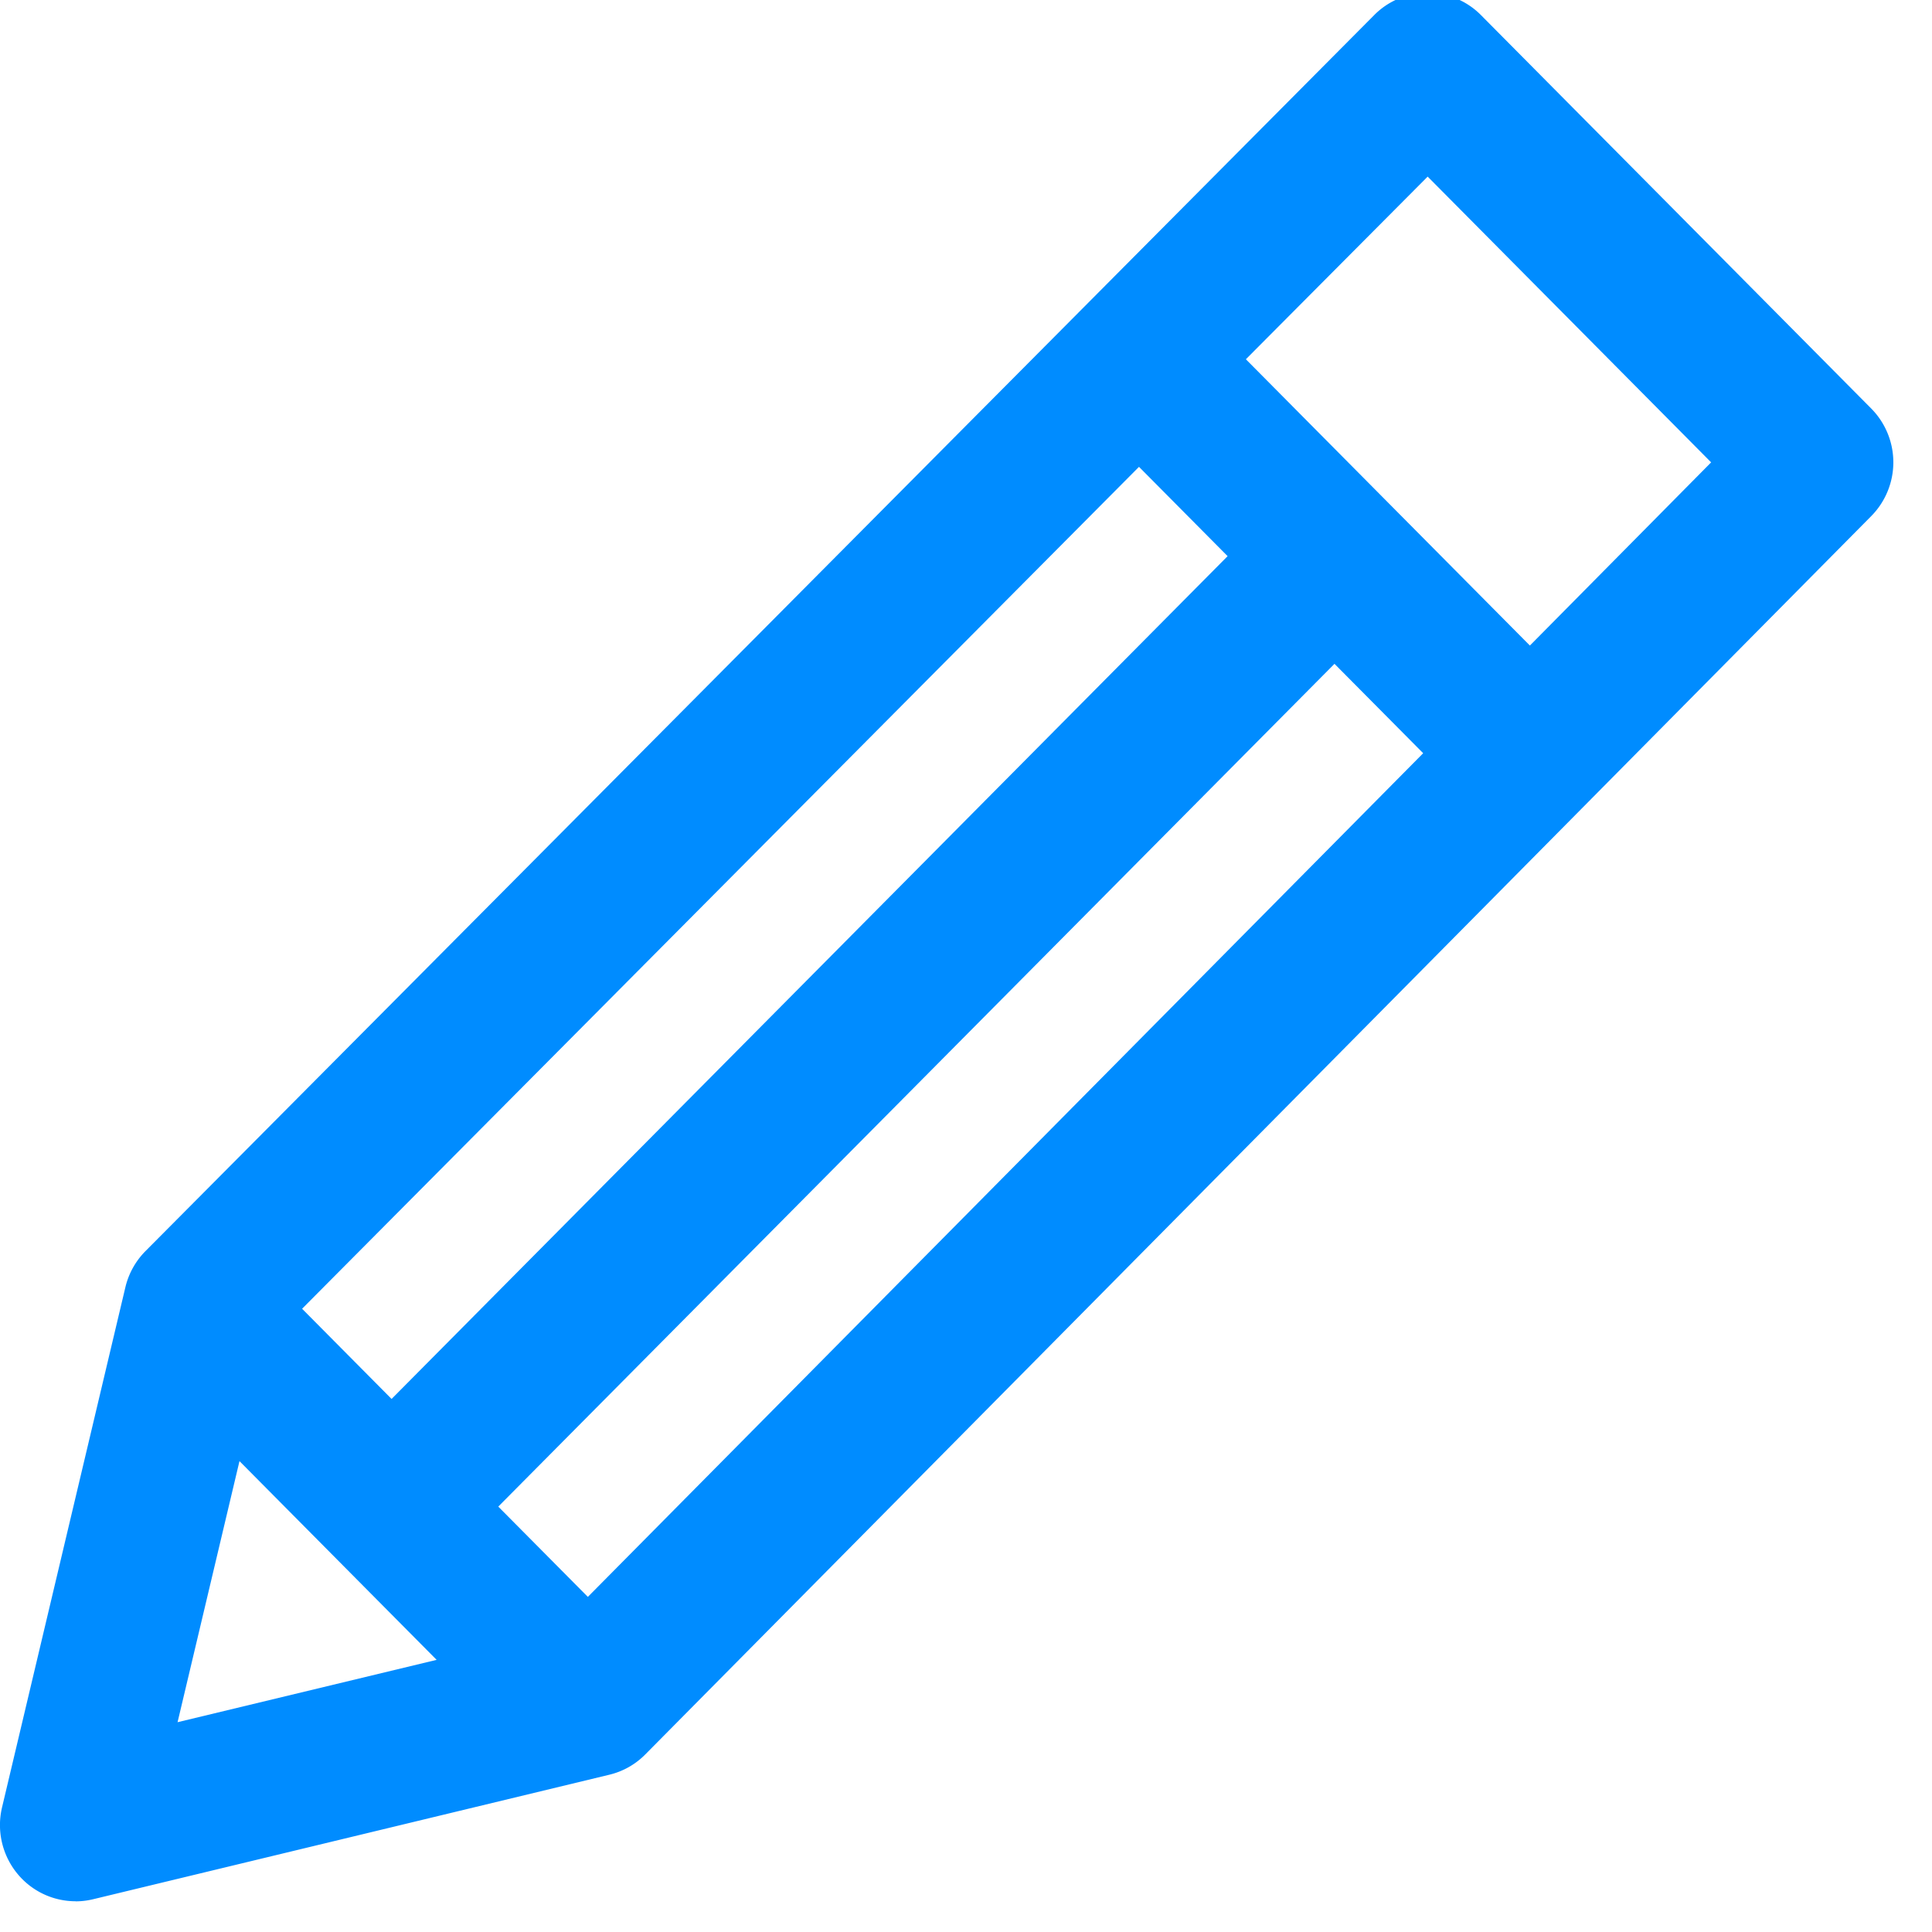 <svg xmlns="http://www.w3.org/2000/svg" width="22" height="22" viewBox="0 0 22 22"><g><g><path fill="#008cff" d="M.86 21.65a.857.857 0 0 1-.608-.254.872.872 0 0 1-.229-.814l1.405-5.925a.869.869 0 0 1 .23-.412L15.648.172a.855.855 0 0 1 1.216 0l4.444 4.48a.871.871 0 0 1 0 1.225L7.347 19.979a.856.856 0 0 1-.408.23L1.06 21.627a.855.855 0 0 1-.2.024zm1.162-2.039l2.95-.71-2.245-2.263zM16.206 8.577l-1.01-1.018-9.522 9.597 1.02 1.028zm-2.227-2.244L12.97 5.316 3.44 14.903l1.019 1.027zm5.506-1.068l-3.228-3.254-2.07 2.08 3.234 3.26z"/></g></g></svg>